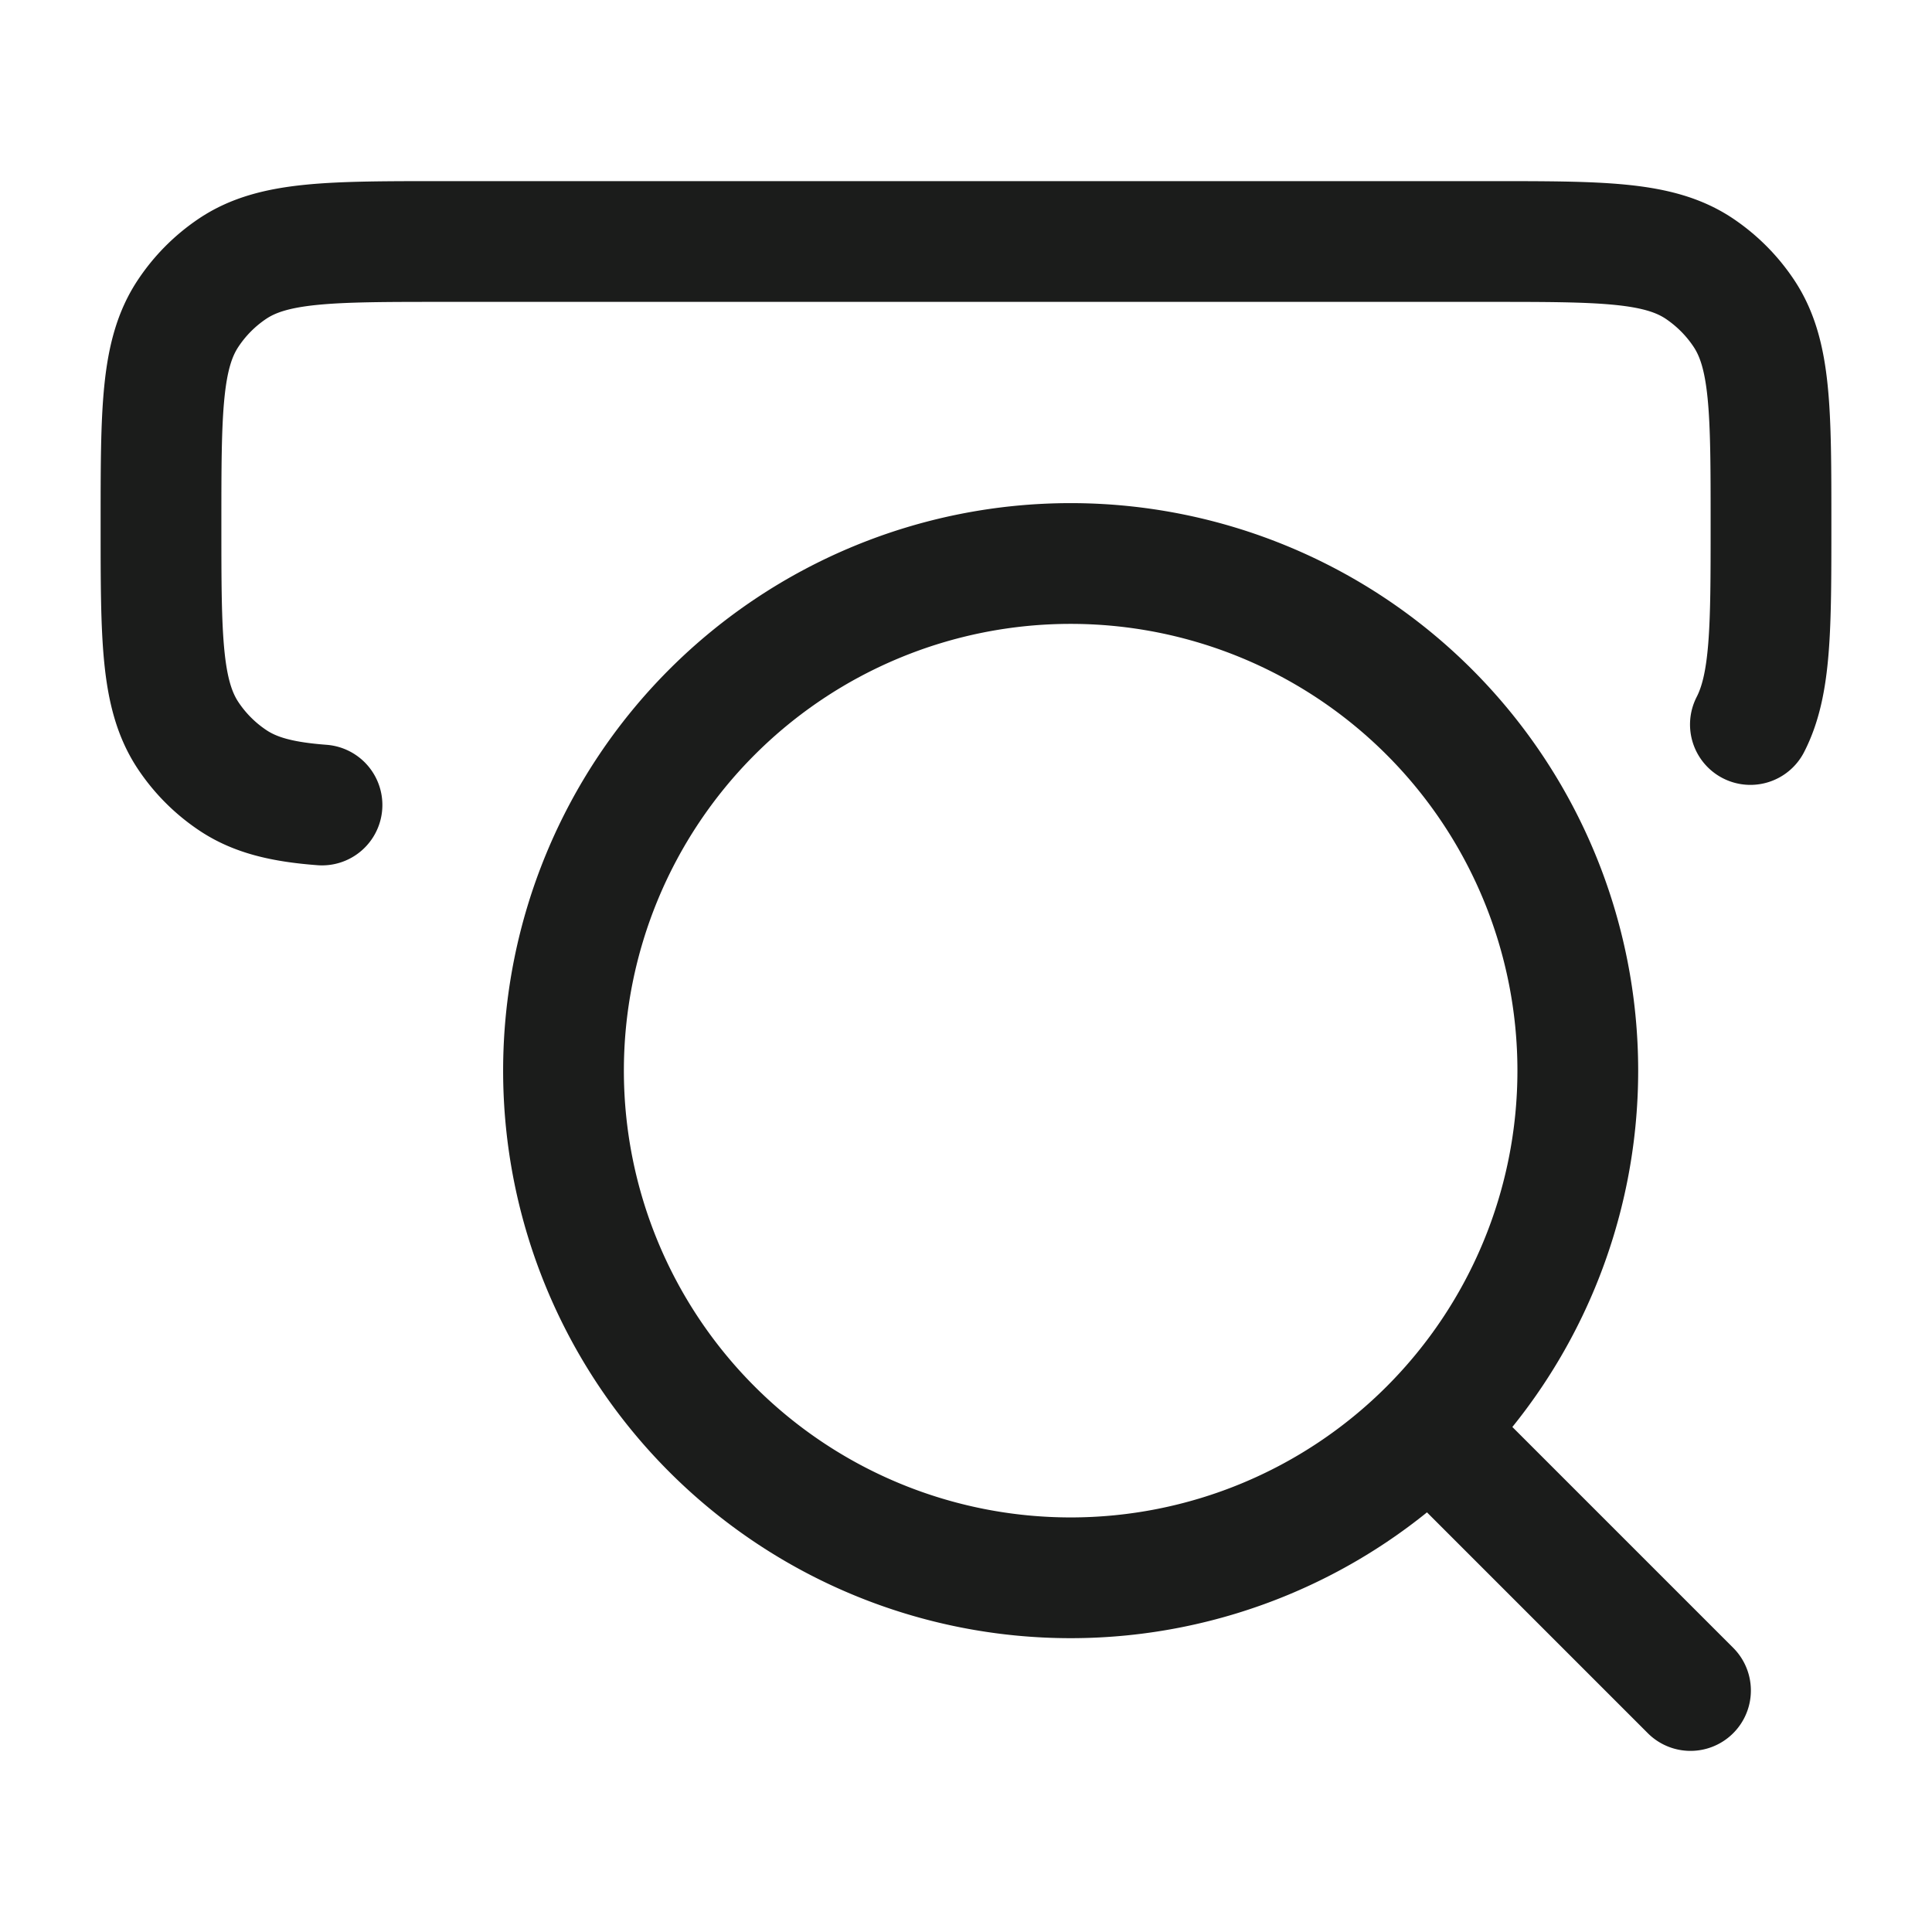 <svg xmlns="http://www.w3.org/2000/svg" width="24" height="24" fill="none" viewBox="0 0 24 24">
  <path stroke="#1B1C1B" stroke-linecap="round" stroke-width="1.5" d="M4 10c-.49-.037-.83-.12-1.111-.309a2.004 2.004 0 0 1-.552-.554C2 8.63 2 7.925 2 6.515s0-2.116.337-2.622c.146-.22.333-.408.552-.555C3.393 3 4.096 3 5.5 3h13c1.404 0 2.107 0 2.611.338.218.147.406.335.552.555C22 4.399 22 5.104 22 6.515c0 1.288 0 1.987-.256 2.485"/>
  <path stroke="#1B1C1B" stroke-linecap="round" stroke-linejoin="round" stroke-width="1.5" d="M18.2 18.2 21 21m-1.4-7.7a6.3 6.3 0 1 0-12.6 0 6.3 6.3 0 0 0 12.6 0Z"/>
</svg>
